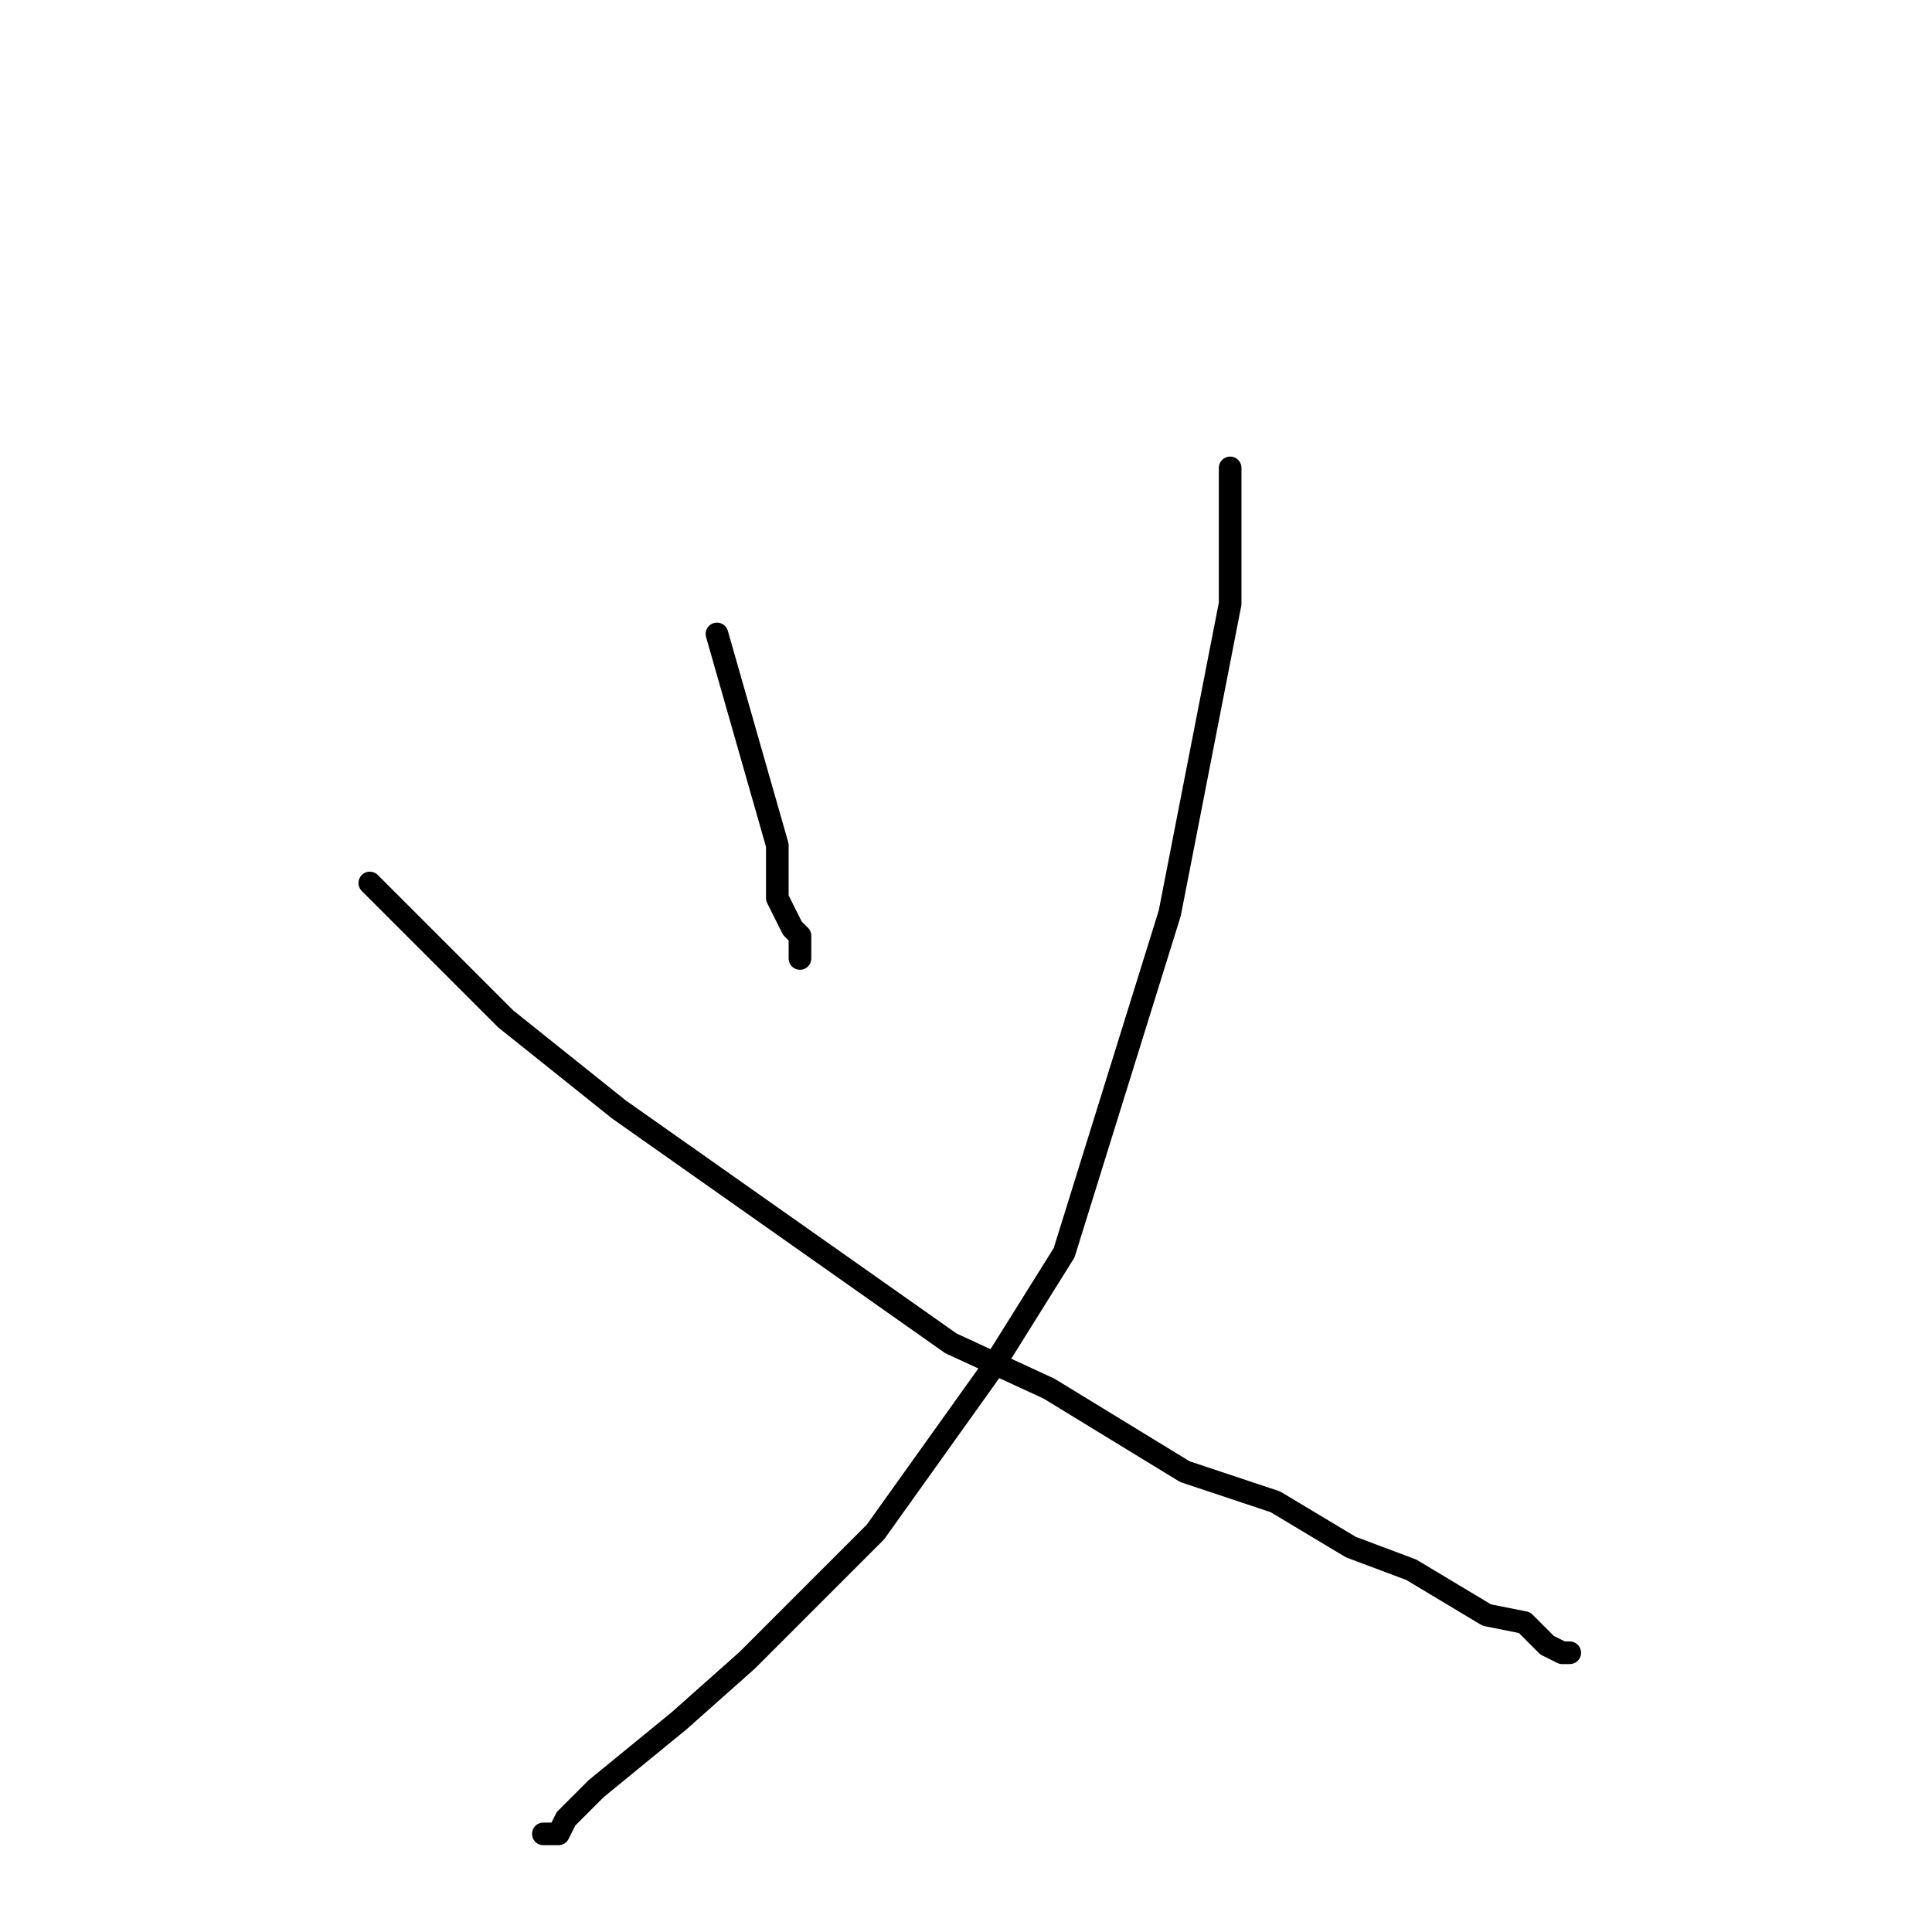 <?xml version="1.0" standalone="no"?>
    <svg width="256" height="256" xmlns="http://www.w3.org/2000/svg" version="1.1">
    <polyline stroke="black" stroke-width="3" stroke-linecap="round" fill="transparent" stroke-linejoin="round" points="95 84 99 98 103 112 103 115 103 118 103 119 104 121 105 123 106 124 106 125 106 127 106 127 " />
        <polyline stroke="black" stroke-width="3" stroke-linecap="round" fill="transparent" stroke-linejoin="round" points="163 62 163 71 163 80 155 121 141 166 131 182 116 203 99 220 90 228 79 237 75 241 74 243 73 243 72 243 72 243 72 243 " />
        <polyline stroke="black" stroke-width="3" stroke-linecap="round" fill="transparent" stroke-linejoin="round" points="49 117 58 126 67 135 82 147 126 178 139 184 157 195 169 199 179 205 187 208 197 214 202 215 205 218 207 219 208 219 208 219 " />
        </svg>